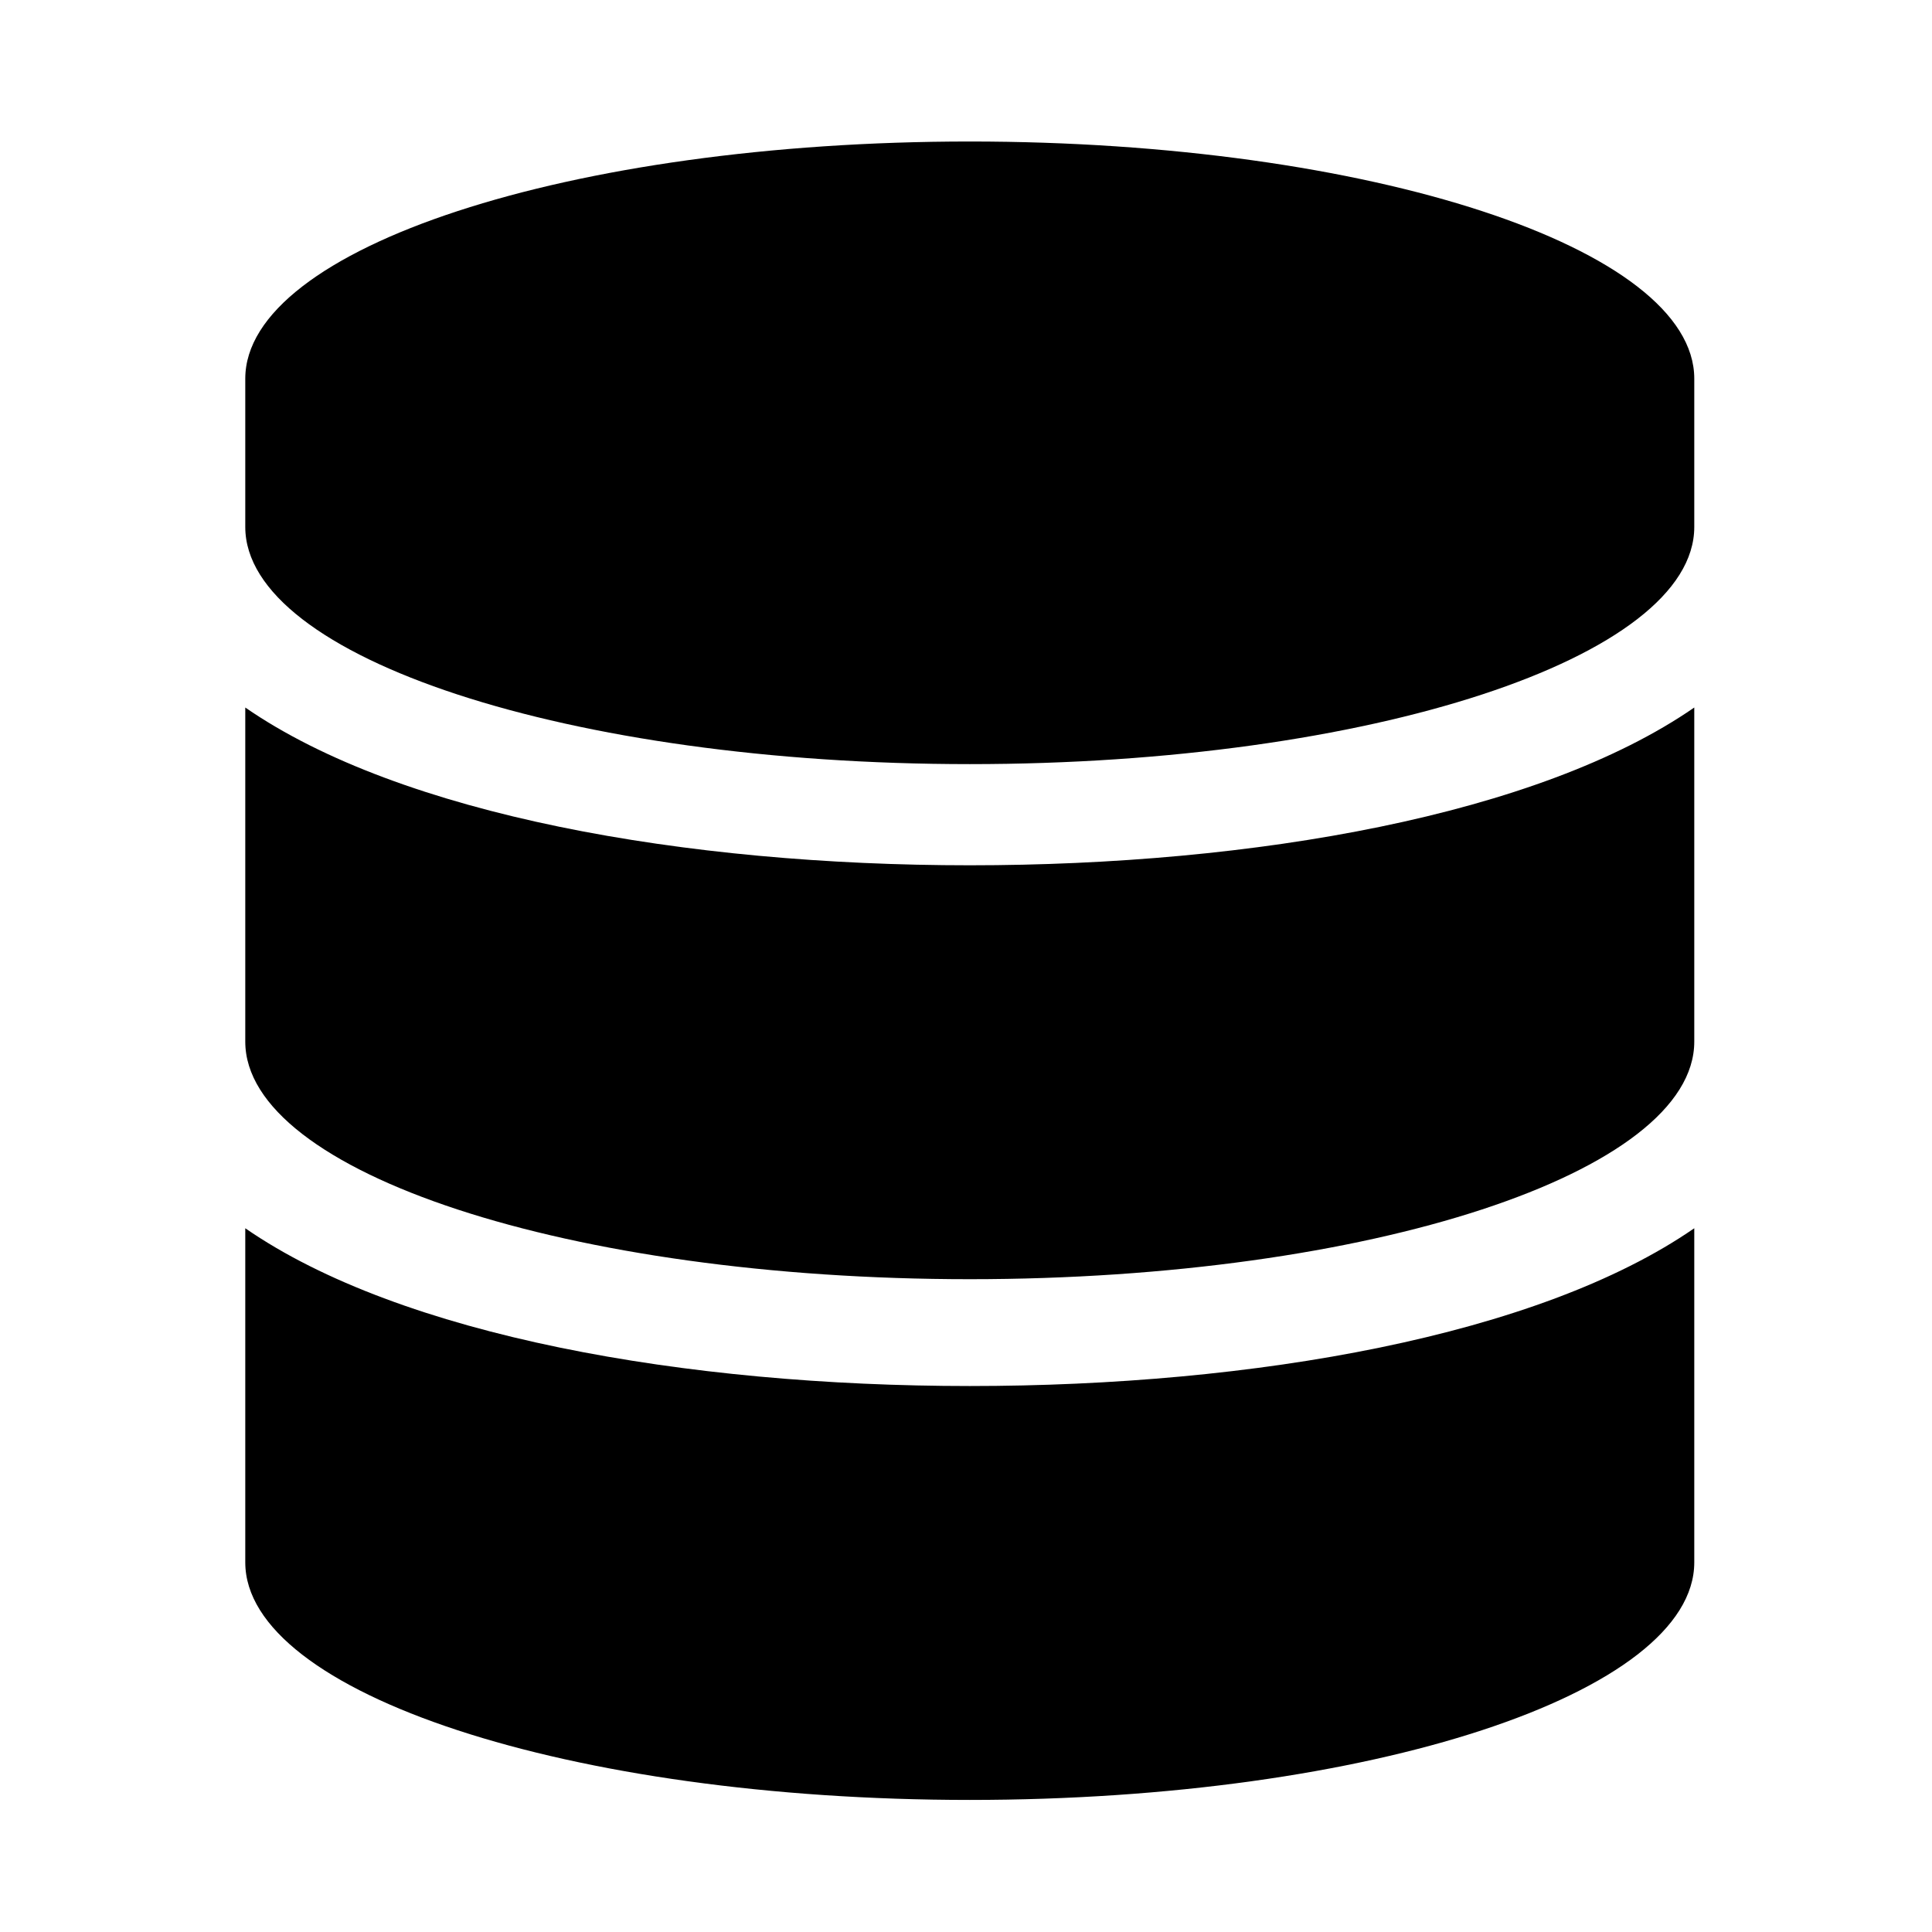 <?xml version="1.0" standalone="no"?><!DOCTYPE svg PUBLIC "-//W3C//DTD SVG 1.1//EN" "http://www.w3.org/Graphics/SVG/1.1/DTD/svg11.dtd"><svg t="1565170773026" class="icon" viewBox="0 0 1024 1024" version="1.1" xmlns="http://www.w3.org/2000/svg" p-id="24878" xmlns:xlink="http://www.w3.org/1999/xlink" width="200" height="200"><defs><style type="text/css"></style></defs><path d="M898 200.715v78.57C898 348.527 726 405 514 405s-384-56.473-384-125.715v-78.57C130 131.473 302 75 514 75s384 56.473 384 125.715zM898 375v177.078C898 621.434 726 678 514 678s-384-56.566-384-125.922V375c82.5 57.059 233.5 83.621 384 83.621S815.498 432.06 898 375z m0 276v177.078C898 897.434 726 954 514 954s-384-56.566-384-125.922V651c82.5 57.059 233.5 83.621 384 83.621S815.498 708.06 898 651z" p-id="24879"></path></svg>